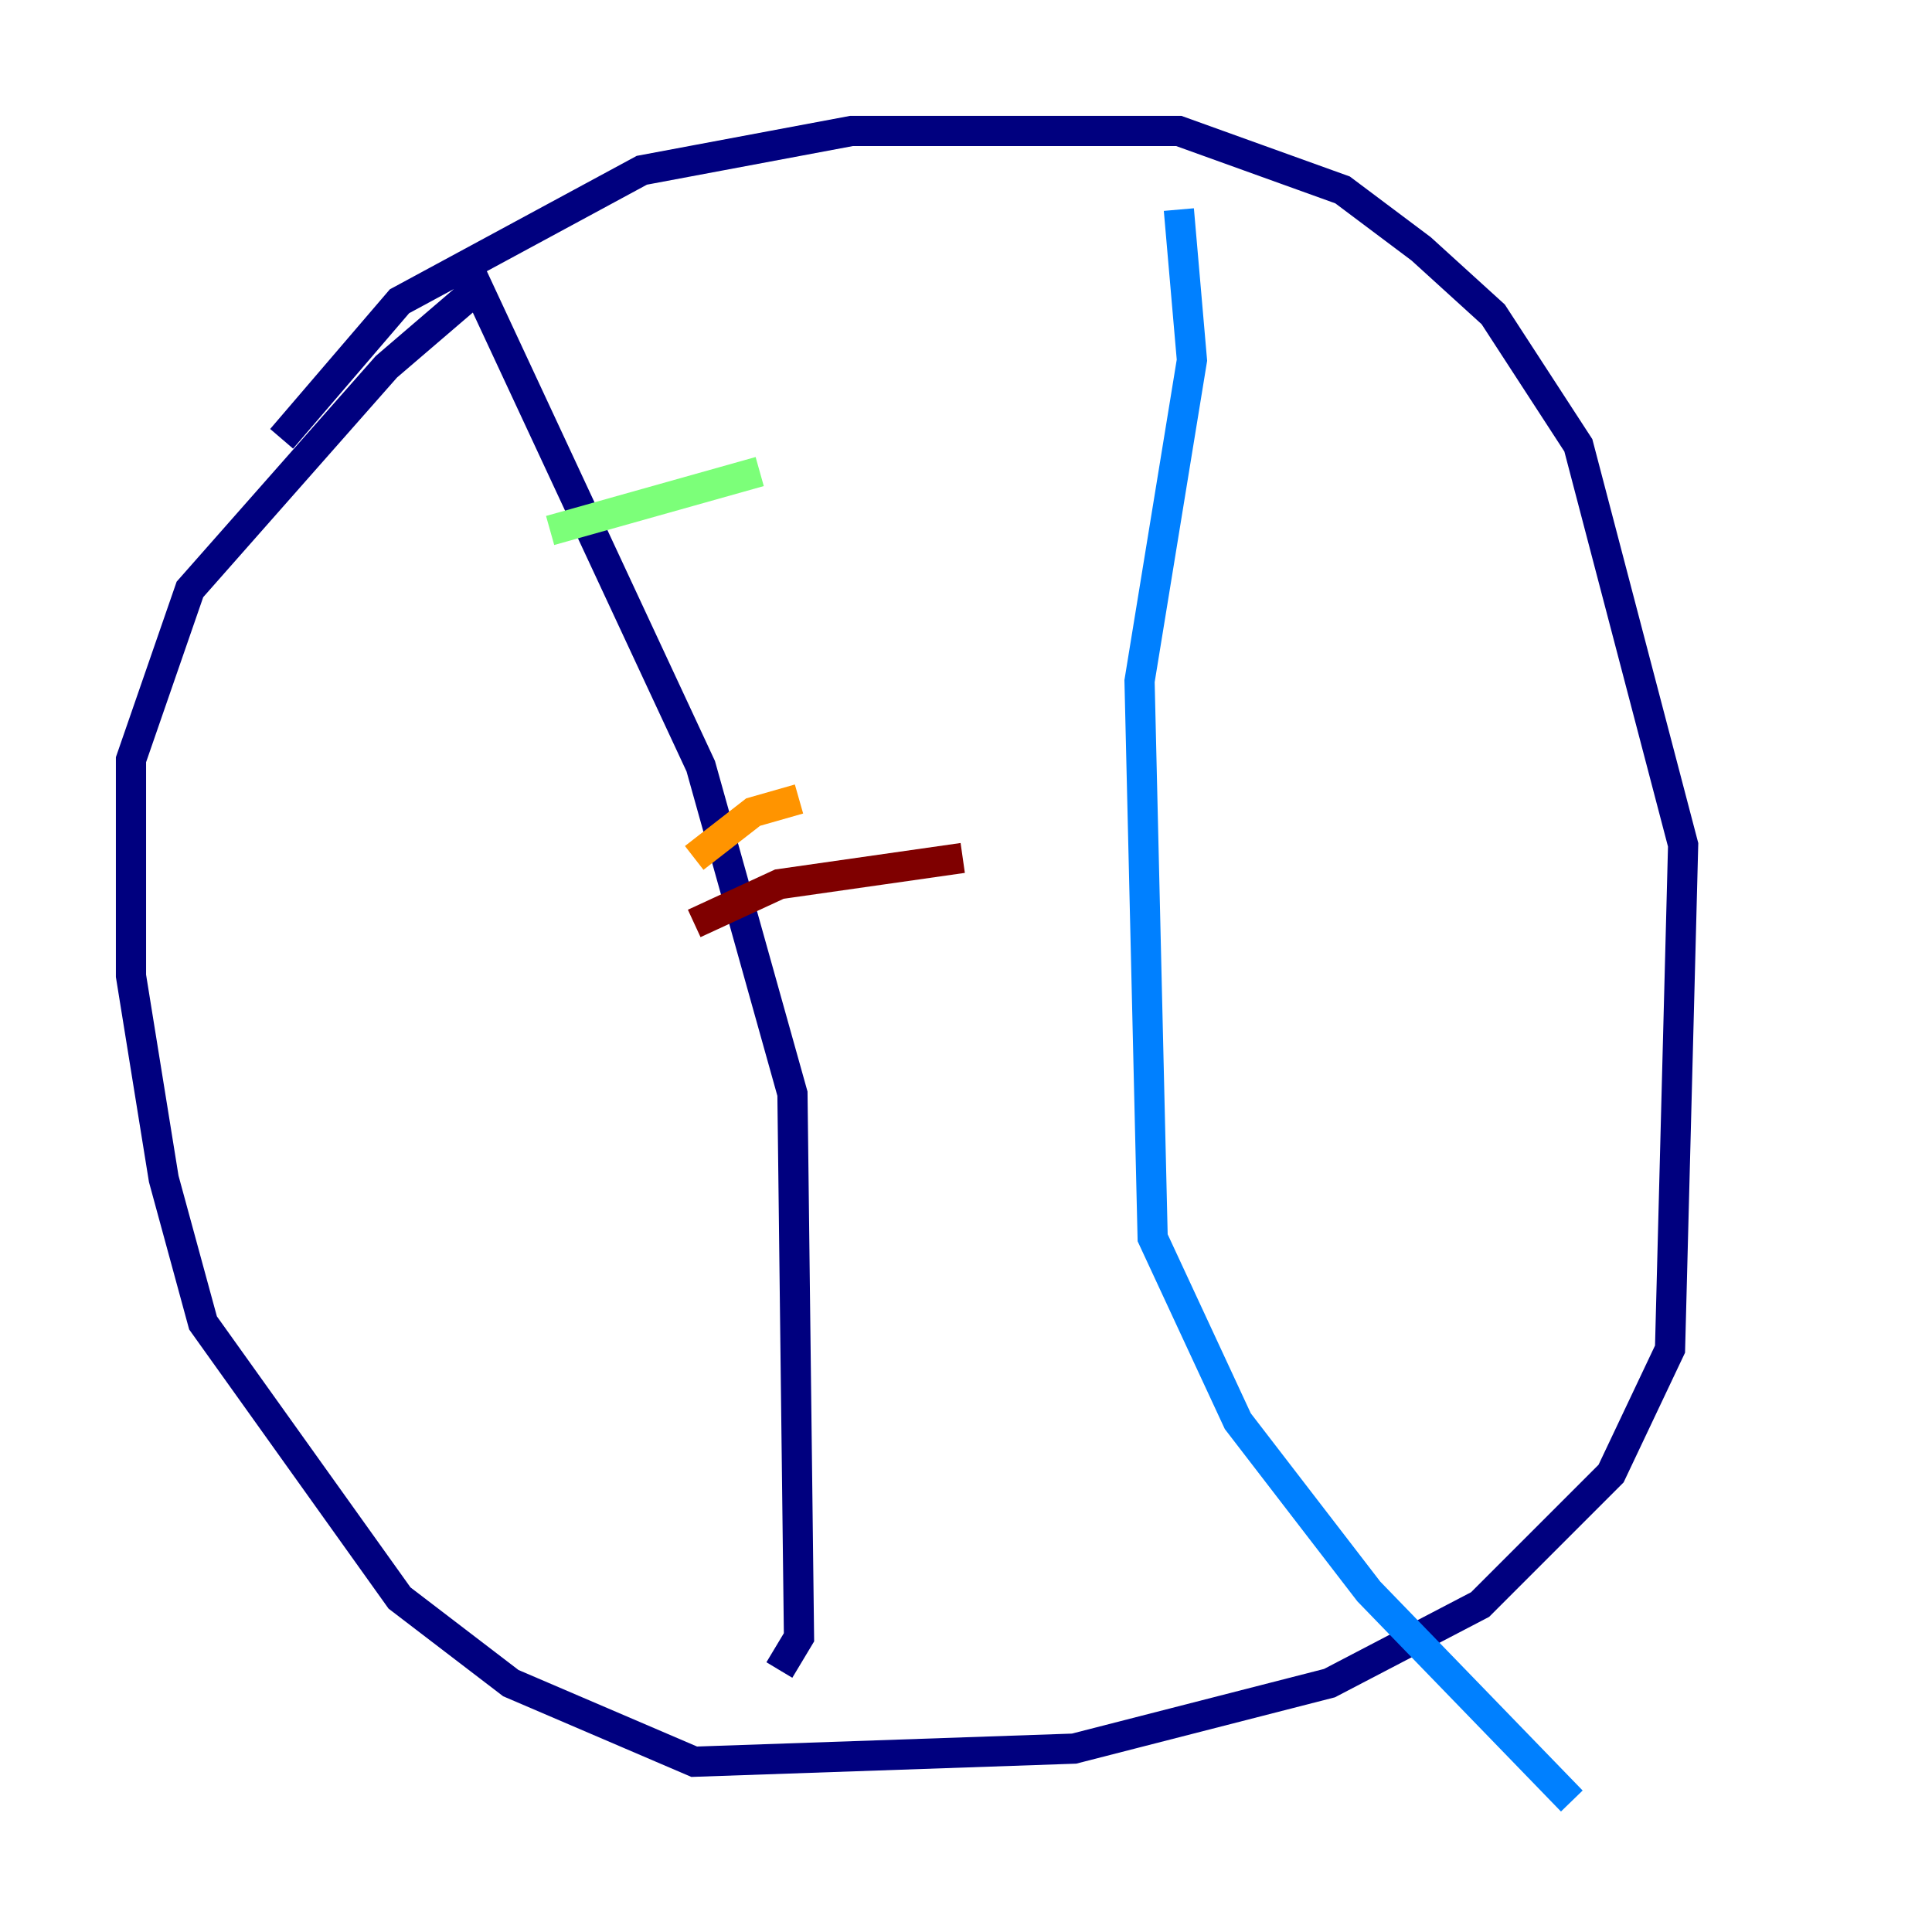 <?xml version="1.0" encoding="utf-8" ?>
<svg baseProfile="tiny" height="128" version="1.2" viewBox="0,0,128,128" width="128" xmlns="http://www.w3.org/2000/svg" xmlns:ev="http://www.w3.org/2001/xml-events" xmlns:xlink="http://www.w3.org/1999/xlink"><defs /><polyline fill="none" points="18.658,29.071 26.468,19.959 42.522,11.281 56.407,8.678 78.102,8.678 88.949,12.583 94.156,16.488 98.929,20.827 104.57,29.505 111.512,55.973 110.644,89.383 106.739,97.627 98.061,106.305 88.081,111.512 71.159,115.851 45.993,116.719 33.844,111.512 26.468,105.871 13.451,87.647 10.848,78.102 8.678,64.651 8.678,50.332 12.583,39.051 25.6,24.298 31.675,19.091 46.427,50.766 52.502,72.461 52.936,108.475 51.634,110.644" stroke="#00007f" stroke-width="2" /><polyline fill="none" points="78.102,13.885 78.969,23.864 75.498,45.125 76.366,82.007 82.007,94.156 90.685,105.437 104.136,119.322" stroke="#0080ff" stroke-width="2" /><polyline fill="none" points="36.447,35.146 50.332,31.241" stroke="#7cff79" stroke-width="2" /><polyline fill="none" points="45.993,56.841 49.898,53.803 52.936,52.936" stroke="#ff9400" stroke-width="2" /><polyline fill="none" points="45.993,61.18 51.634,58.576 63.783,56.841" stroke="#7f0000" stroke-width="2" /></svg>